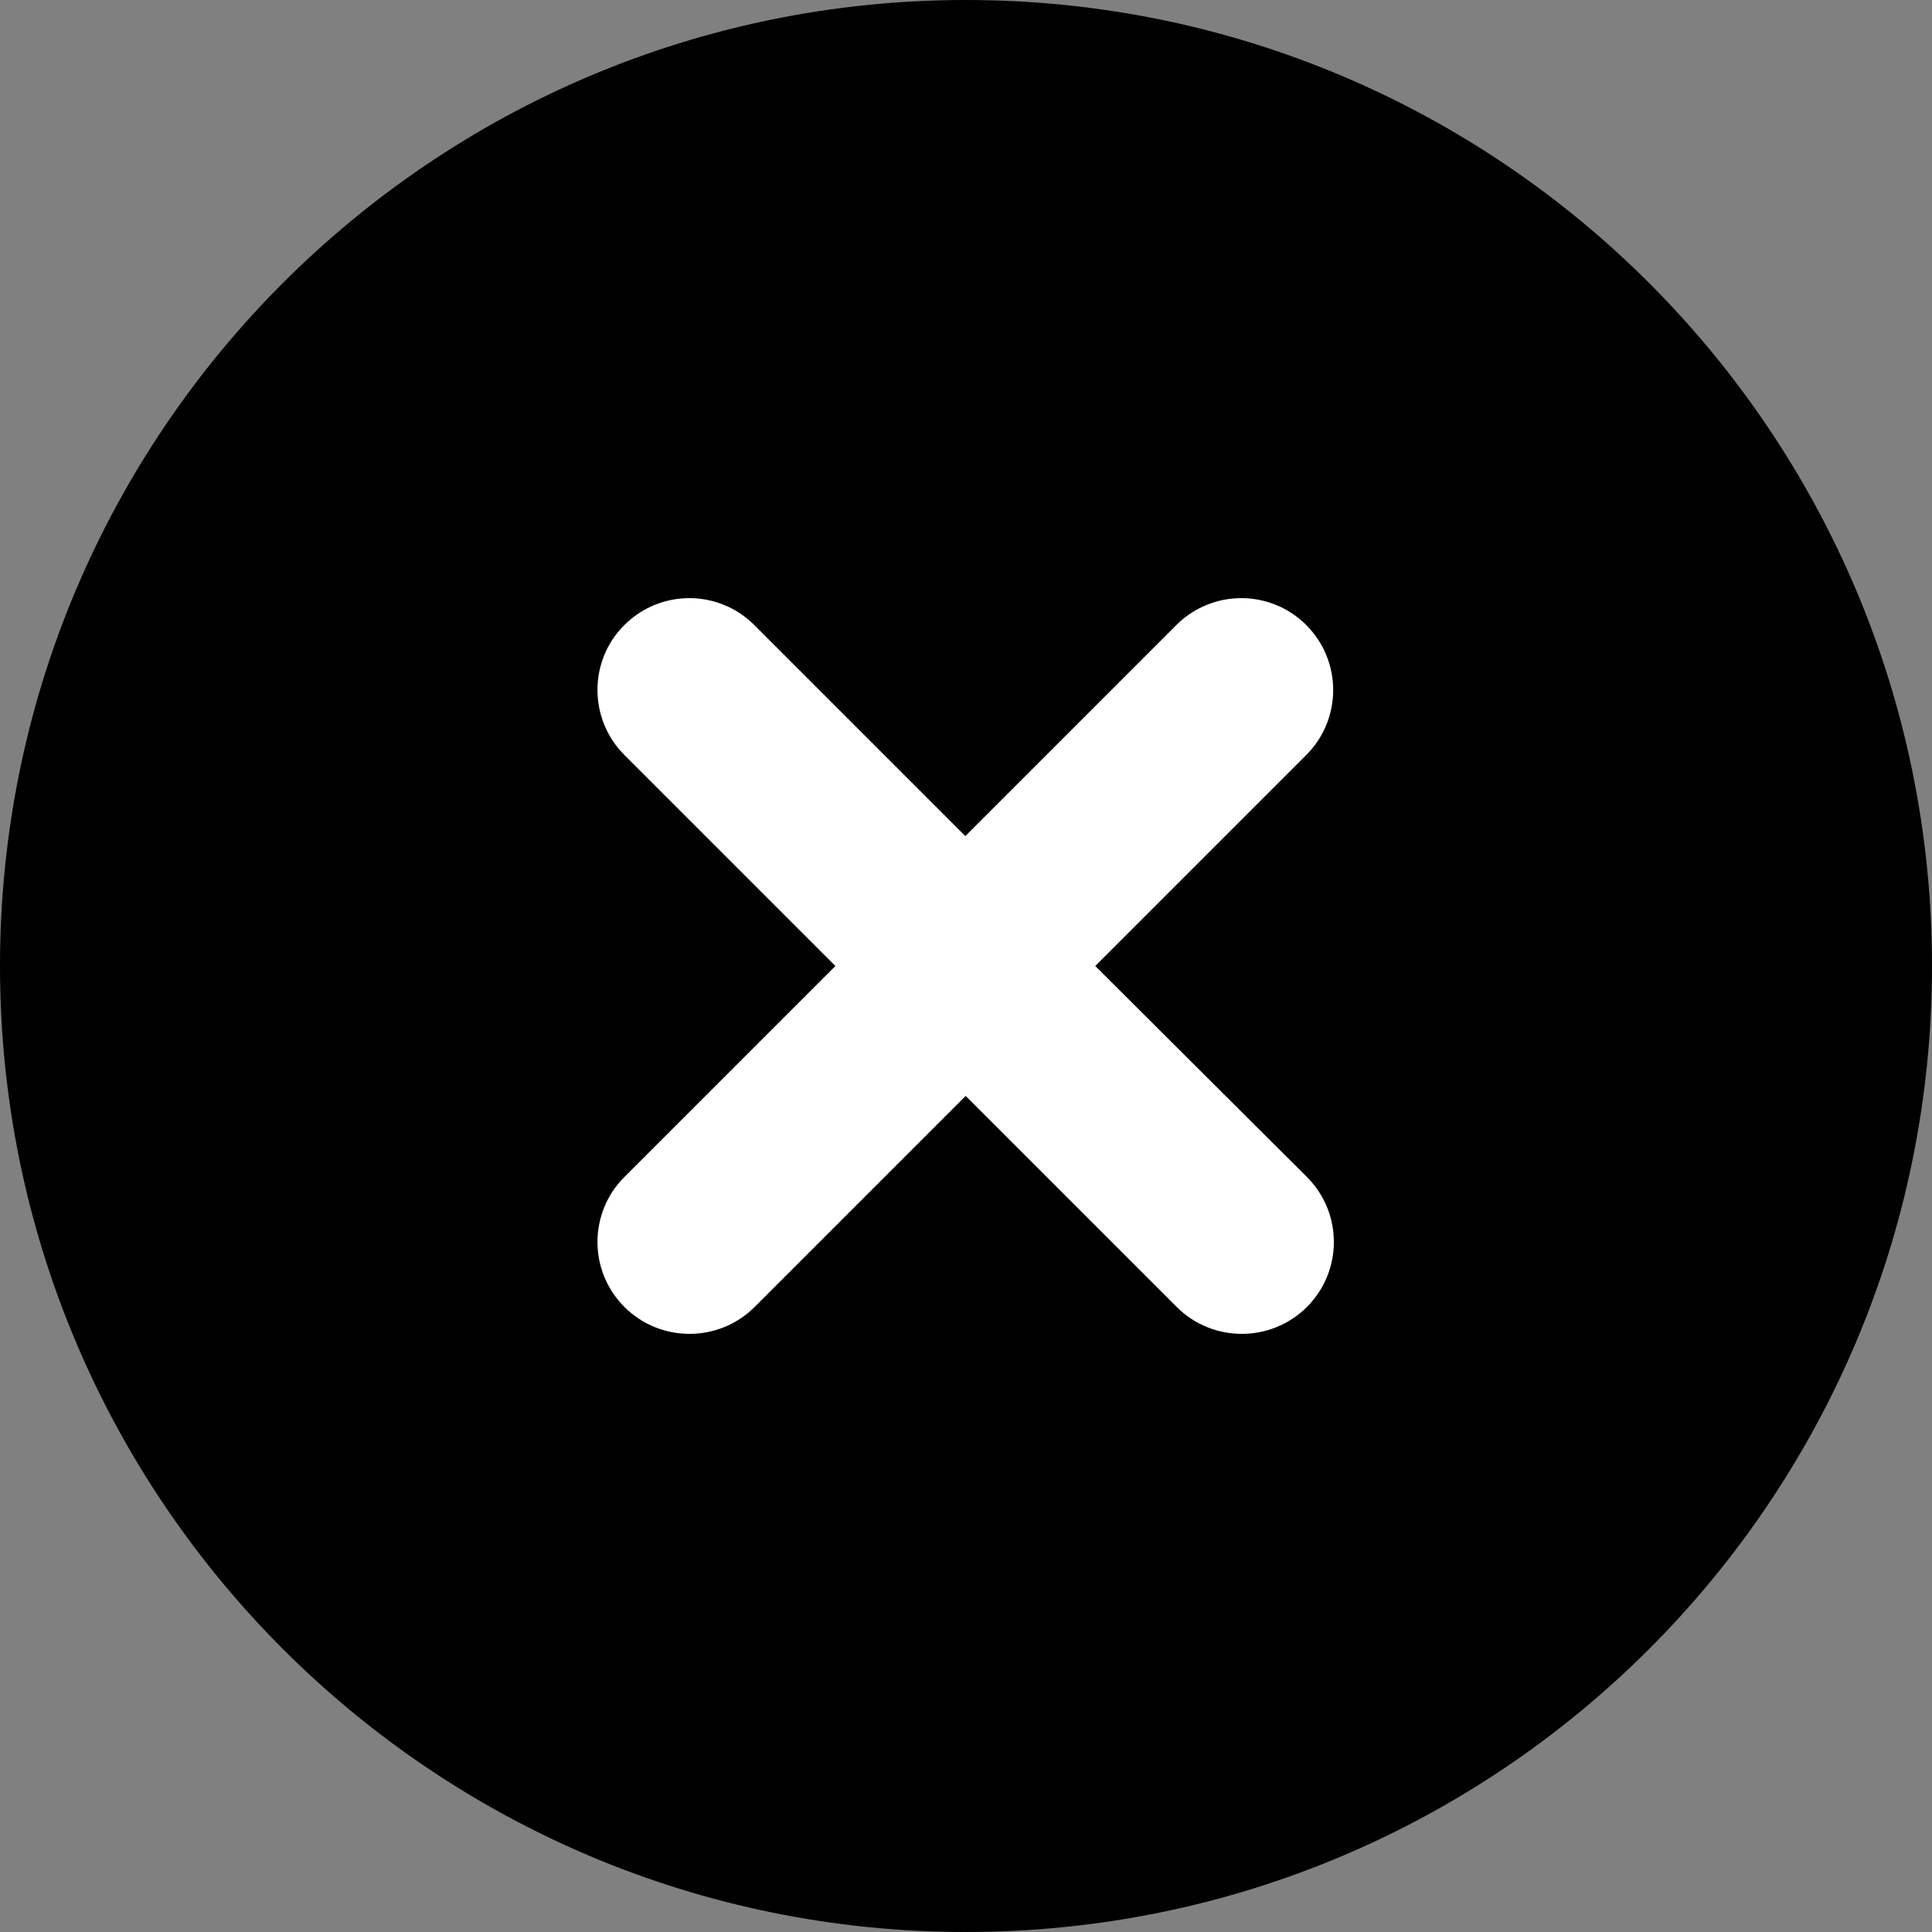 <!-- Generator: Adobe Illustrator 18.1.0, SVG Export Plug-In  -->
<svg version="1.1"
	 xmlns="http://www.w3.org/2000/svg" xmlns:xlink="http://www.w3.org/1999/xlink" xmlns:a="http://ns.adobe.com/AdobeSVGViewerExtensions/3.0/"
	 x="0px" y="0px" width="581.4px" height="581.4px" viewBox="0 0 581.4 581.4"
	 overflow="scroll" enable-background="new 0 0 581.4 581.4" xml:space="preserve">
<rect x="0" y="0" width="581.4" height="581.4" fill="#808080" stroke="none"/>
<defs>
</defs>
<polygon fill="#FFFFFF" stroke="#000000" stroke-miterlimit="10" points="255.7,460.7 408.7,454.7 498.7,306.7 404.7,158.7
	182.7,115.7 112.7,219.7 146.7,386.7 226.7,489.7 "/>
<path d="M290.7,0C130.2,0,0,130.1,0,290.7s130.2,290.7,290.7,290.7s290.7-130.1,290.7-290.7S451.2,0,290.7,0z M393.3,354.2
	c10.8,10.8,10.8,28.3,0,39.1c-5.4,5.4-12.5,8.1-19.6,8.1c-7.1,0-14.2-2.7-19.6-8.1l-63.5-63.5l-63.5,63.5
	c-5.4,5.4-12.5,8.1-19.6,8.1s-14.2-2.7-19.6-8.1c-10.8-10.8-10.8-28.3,0-39.1l63.5-63.5l-63.5-63.5c-10.8-10.8-10.8-28.4,0-39.1
	c10.8-10.8,28.3-10.8,39.1,0l63.5,63.5l63.5-63.5c10.8-10.8,28.3-10.8,39.1,0c10.8,10.8,10.8,28.3,0,39.1l-63.5,63.5L393.3,354.2z"
	/>
</svg>
